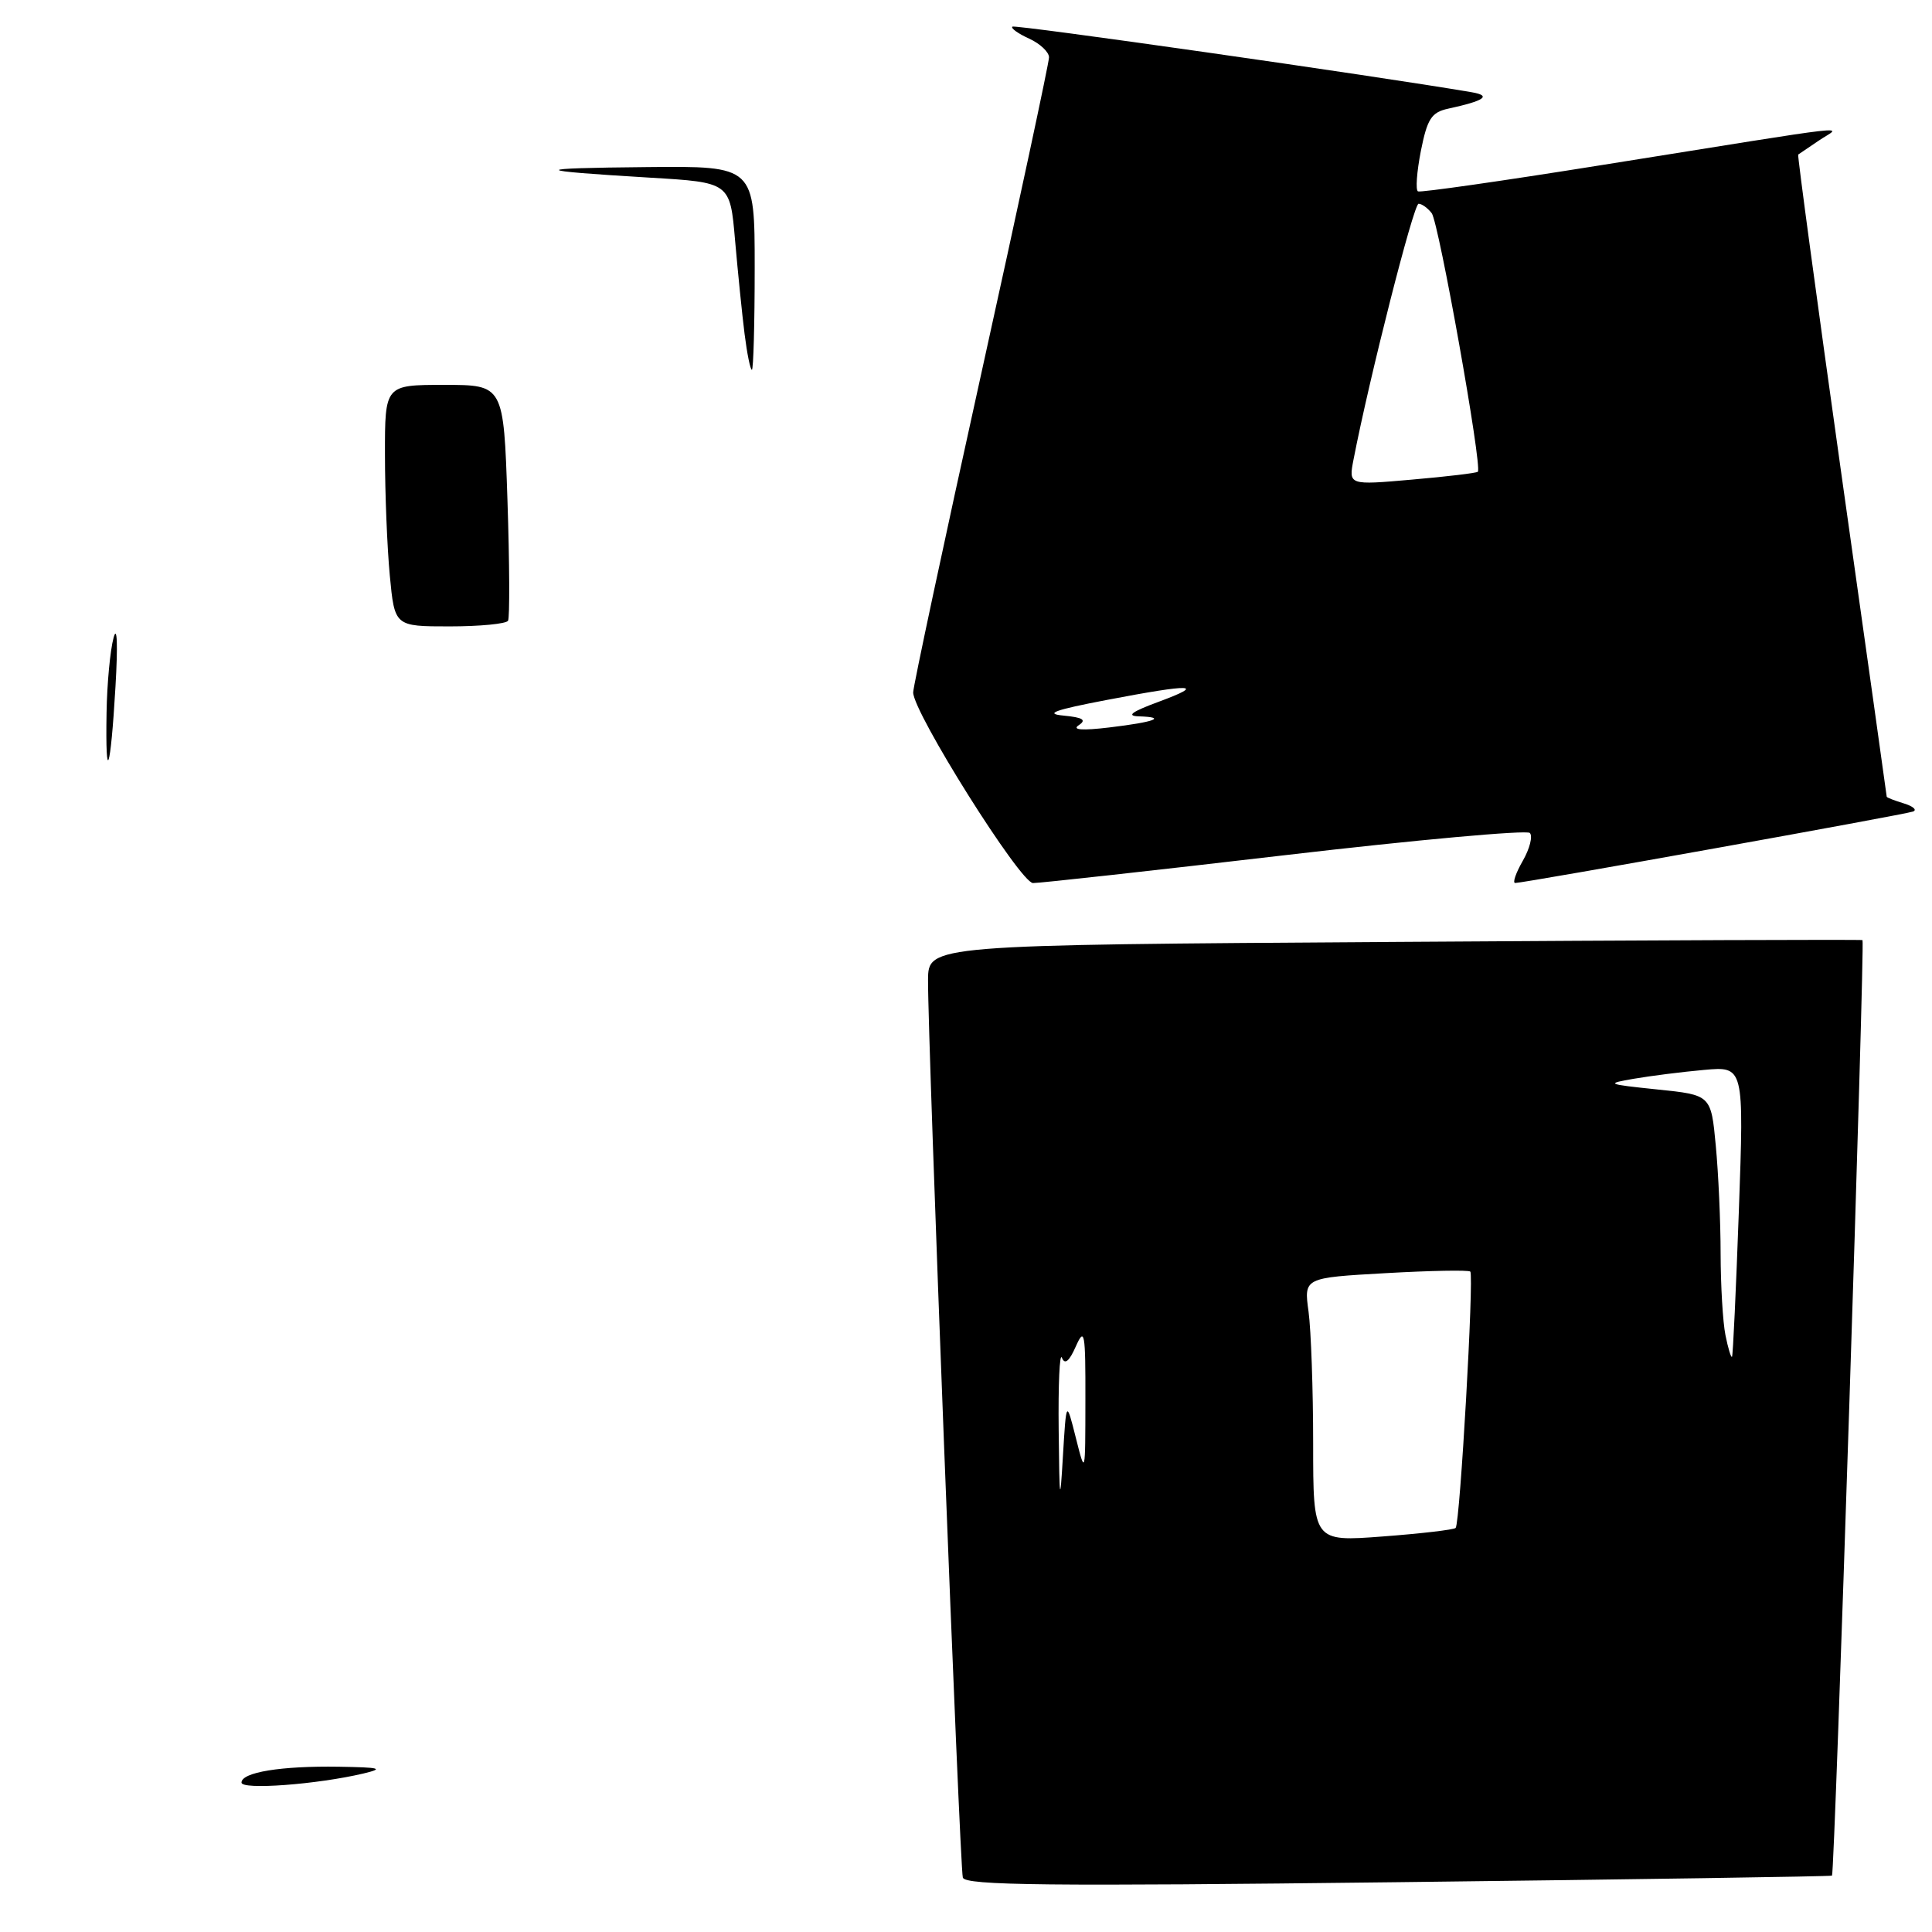 <?xml version="1.0" encoding="UTF-8" standalone="no"?>
<!DOCTYPE svg PUBLIC "-//W3C//DTD SVG 1.1//EN" "http://www.w3.org/Graphics/SVG/1.1/DTD/svg11.dtd" >
<svg xmlns="http://www.w3.org/2000/svg" xmlns:xlink="http://www.w3.org/1999/xlink" version="1.1" viewBox="0 0 256 256">
 <g >
 <path fill="currentColor"
d=" M 242.75 248.53 C 243.11 248.24 247.13 124.77 246.79 124.57 C 246.63 124.48 218.71 124.58 184.75 124.81 C 123.00 125.21 123.00 125.21 122.97 129.86 C 122.92 137.75 127.17 247.42 127.58 248.79 C 127.89 249.83 138.91 249.95 185.23 249.40 C 216.73 249.03 242.61 248.64 242.75 248.53 Z  M 170.23 113.32 C 187.67 111.28 202.29 109.96 202.71 110.37 C 203.12 110.79 202.70 112.45 201.78 114.06 C 200.85 115.68 200.40 117.00 200.77 117.00 C 201.99 117.00 252.47 107.93 253.50 107.53 C 254.05 107.31 253.49 106.83 252.25 106.45 C 251.01 106.07 250.00 105.68 250.00 105.57 C 250.00 105.46 247.31 86.30 244.02 63.00 C 240.74 39.69 238.15 20.56 238.27 20.48 C 238.40 20.40 239.62 19.57 241.00 18.63 C 243.93 16.63 247.75 16.20 212.00 21.91 C 199.07 23.98 188.22 25.53 187.89 25.36 C 187.55 25.19 187.73 22.78 188.27 20.01 C 189.12 15.75 189.67 14.88 191.89 14.40 C 196.73 13.35 197.68 12.68 195.00 12.22 C 182.10 10.02 134.45 3.22 134.14 3.53 C 133.92 3.75 134.92 4.46 136.37 5.12 C 137.82 5.78 139.00 6.90 139.00 7.60 C 139.00 8.30 134.95 27.21 130.00 49.61 C 125.05 72.01 121.00 90.98 121.00 91.75 C 121.00 94.41 135.20 117.00 136.88 117.01 C 137.77 117.02 152.78 115.36 170.23 113.32 Z  M 32.00 236.20 C 32.00 234.84 37.22 233.98 44.88 234.10 C 50.41 234.19 50.95 234.33 48.15 235.00 C 42.00 236.45 32.00 237.20 32.00 236.20 Z  M 14.12 94.42 C 14.18 90.61 14.60 86.15 15.05 84.50 C 15.52 82.74 15.63 85.42 15.30 91.00 C 14.65 102.23 13.95 104.24 14.12 94.42 Z  M 51.65 76.25 C 51.30 72.54 51.01 65.34 51.01 60.25 C 51.00 51.00 51.00 51.00 58.86 51.00 C 66.73 51.00 66.73 51.00 67.24 66.25 C 67.52 74.64 67.55 81.84 67.32 82.25 C 67.08 82.66 63.60 83.00 59.59 83.00 C 52.29 83.00 52.29 83.00 51.65 76.25 Z  M 98.66 44.25 C 98.33 41.64 97.77 36.05 97.40 31.84 C 96.74 24.17 96.74 24.17 86.12 23.54 C 70.15 22.58 70.07 22.29 85.75 22.14 C 100.00 22.00 100.00 22.00 100.00 35.50 C 100.00 42.92 99.83 49.00 99.63 49.00 C 99.42 49.00 98.99 46.86 98.66 44.25 Z  M 174.00 191.28 C 174.00 184.13 173.72 176.26 173.39 173.80 C 172.77 169.31 172.77 169.31 183.60 168.70 C 189.55 168.36 194.60 168.27 194.82 168.49 C 195.33 169.00 193.46 201.88 192.88 202.46 C 192.64 202.70 188.29 203.21 183.22 203.59 C 174.00 204.29 174.00 204.29 174.00 191.28 Z  M 140.28 189.50 C 140.21 183.45 140.41 179.13 140.71 179.91 C 141.09 180.87 141.68 180.39 142.55 178.41 C 143.71 175.80 143.84 176.53 143.82 185.50 C 143.81 195.50 143.81 195.50 142.55 190.50 C 141.29 185.50 141.29 185.50 140.84 193.00 C 140.46 199.49 140.38 199.02 140.28 189.50 Z  M 228.63 176.91 C 228.28 175.17 228.00 170.32 227.99 166.12 C 227.99 161.93 227.70 155.48 227.35 151.80 C 226.72 145.09 226.72 145.09 219.61 144.36 C 212.87 143.66 212.71 143.59 216.50 142.94 C 218.70 142.56 222.88 142.03 225.79 141.77 C 231.09 141.29 231.09 141.29 230.41 160.39 C 230.03 170.90 229.63 179.63 229.50 179.78 C 229.37 179.94 228.98 178.65 228.63 176.91 Z  M 142.93 96.10 C 144.01 95.39 143.50 95.07 140.93 94.82 C 138.33 94.58 139.72 94.07 146.64 92.75 C 158.05 90.57 159.91 90.63 153.50 93.00 C 149.93 94.32 149.19 94.87 150.92 94.92 C 154.69 95.04 153.02 95.67 147.00 96.39 C 143.41 96.82 142.00 96.72 142.93 96.10 Z  M 179.35 60.89 C 181.44 50.09 187.31 27.00 187.97 27.00 C 188.40 27.00 189.18 27.56 189.71 28.25 C 190.65 29.49 196.44 61.90 195.82 62.51 C 195.64 62.68 191.72 63.15 187.10 63.55 C 178.69 64.29 178.69 64.29 179.35 60.89 Z "/>
</g>
</svg>